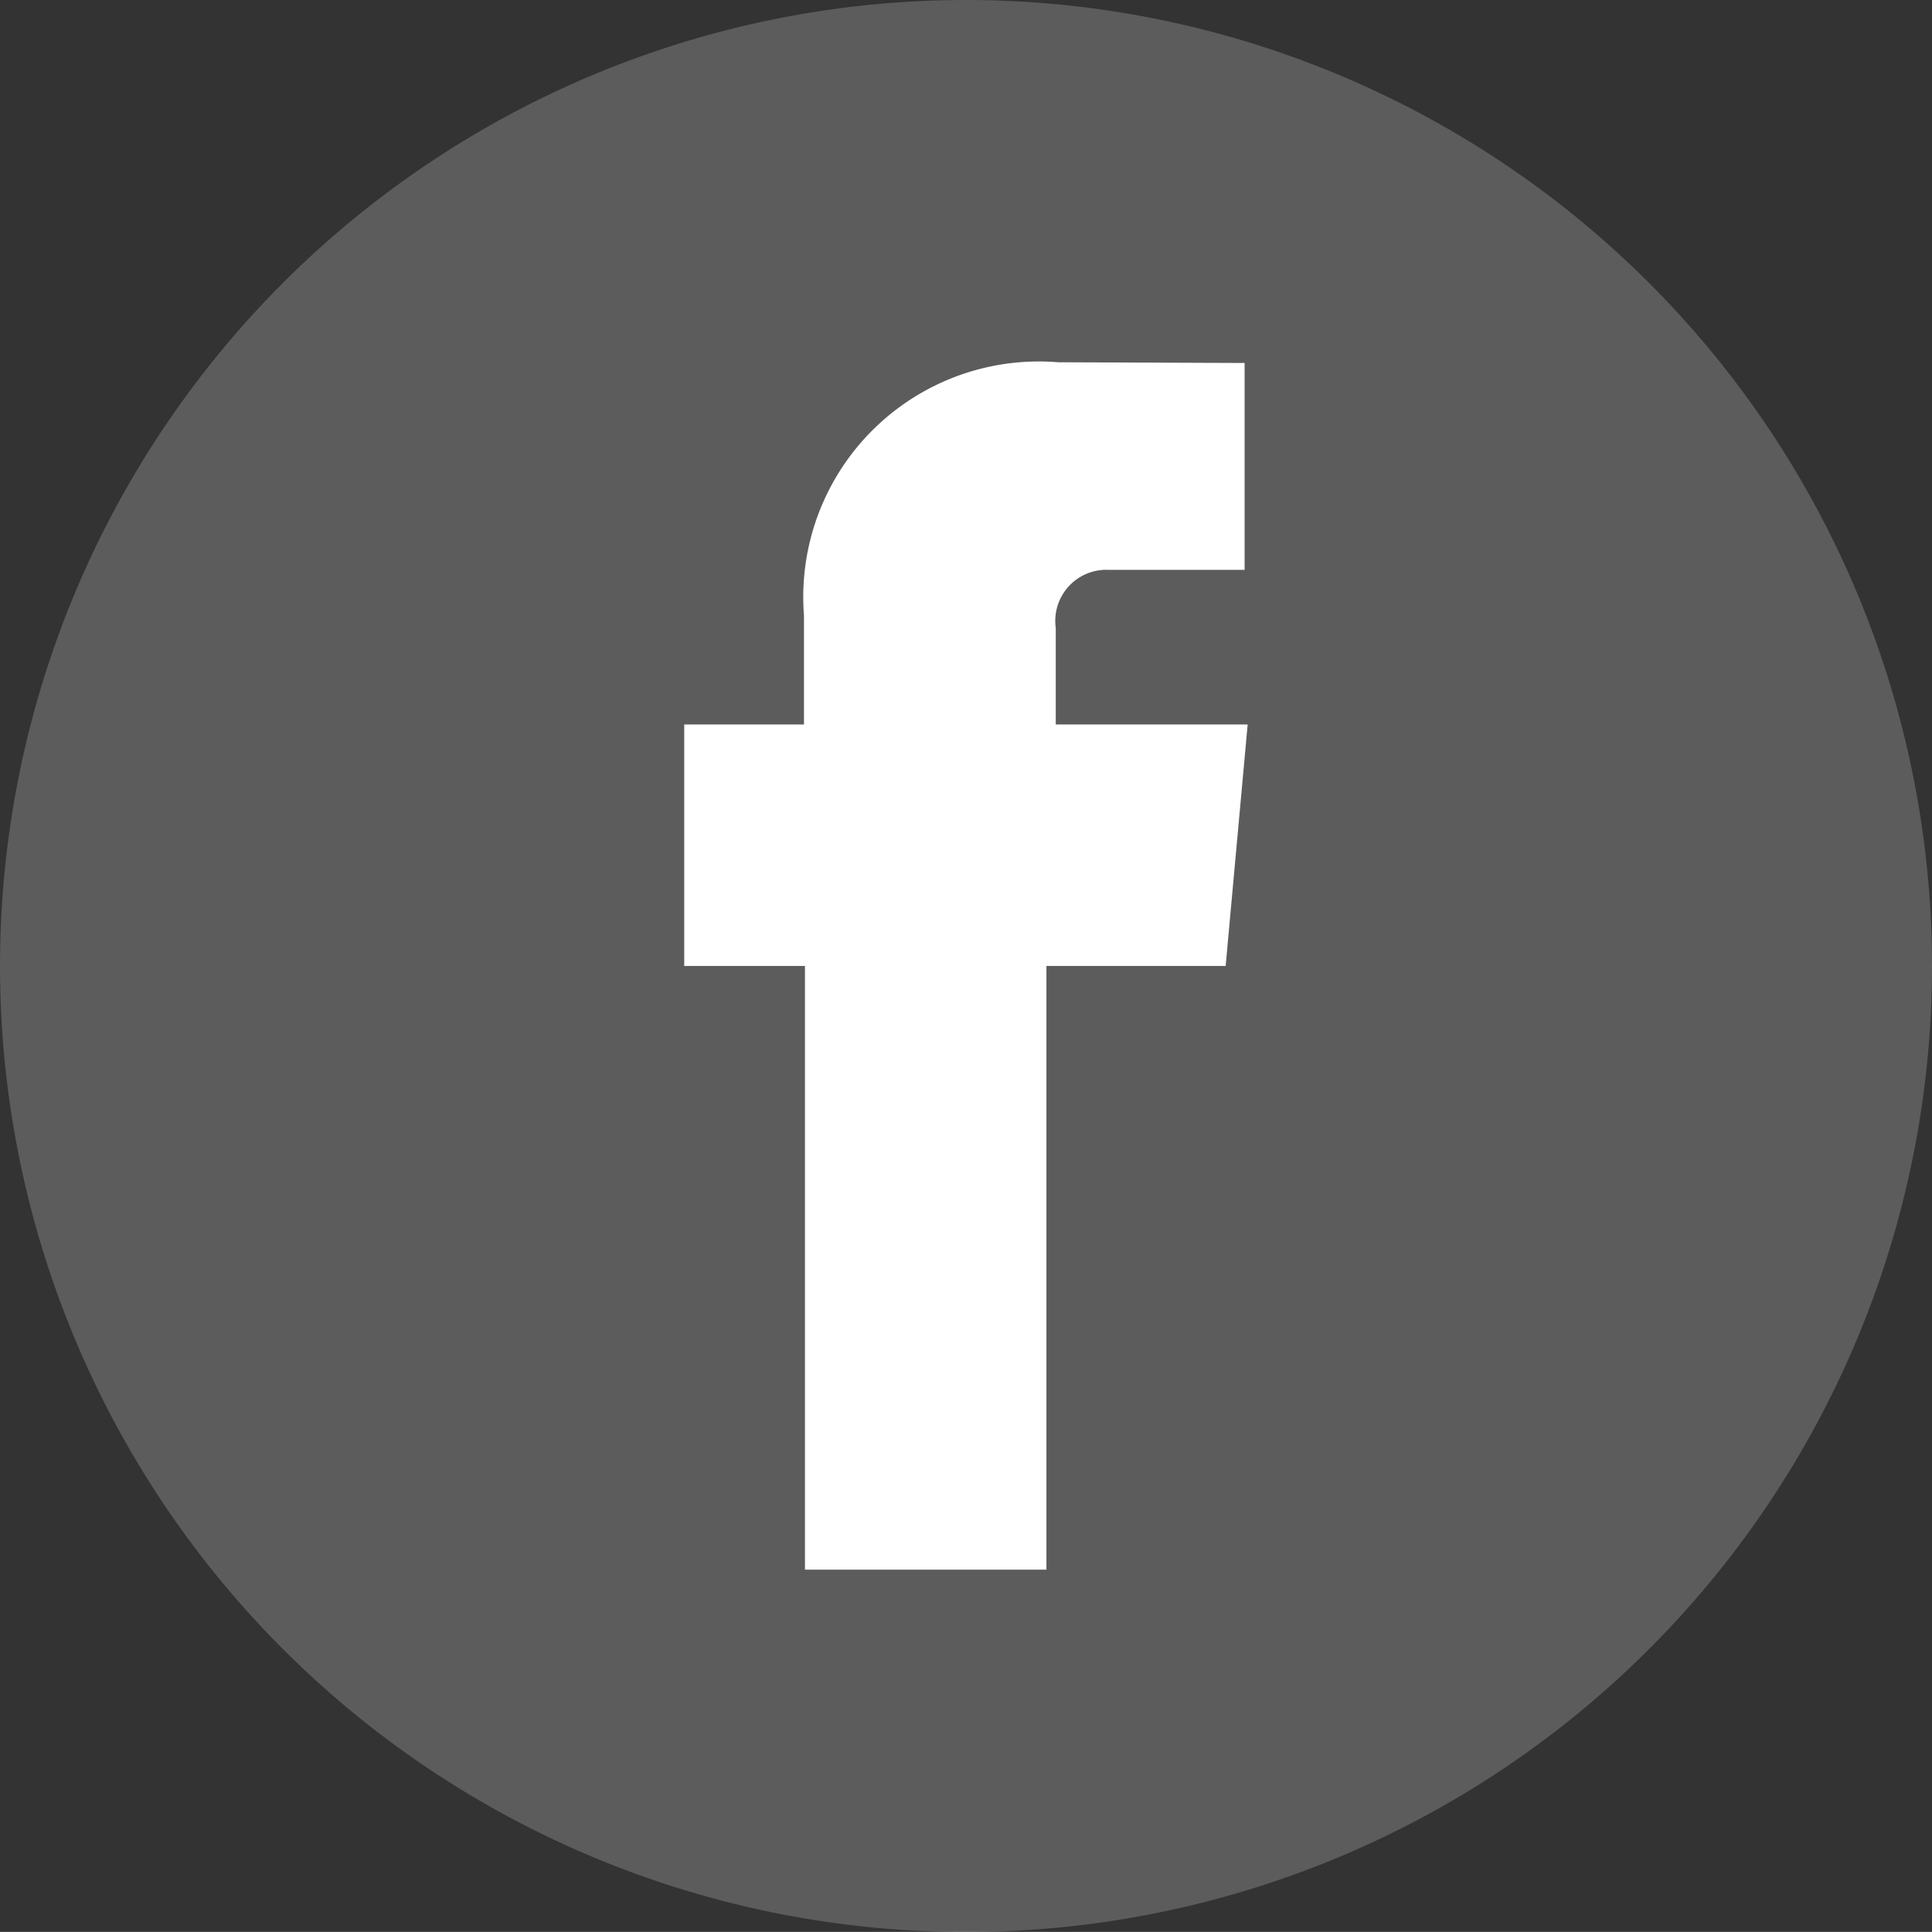 <svg id="Layer_1" data-name="Layer 1" xmlns="http://www.w3.org/2000/svg" viewBox="0 0 34.852 34.85"><rect x="0" y="0" width="34.852" height="34.85" fill="#333333" stroke="none"/><defs><style>.cls-1,.cls-2{fill:#fff;}.cls-1{opacity:0.2;}</style></defs><title>facebook-icon_white</title><path class="cls-1" d="M529.739,540.507a17.426,17.426,0,1,1-17.424-17.425A17.426,17.426,0,0,1,529.739,540.507Z" transform="translate(-494.887 -523.082)"/><path class="cls-2" d="M509.408,551.398h4.356V540.507h3.233l.397-4.356h-3.462v-1.742a.922.922,0,0,1,.963-1.047h2.444v-3.732l-3.365-.013a4.249,4.249,0,0,0-4.584,4.565v1.969h-2.16v4.356h2.178Z" transform="translate(-494.887 -523.082)"/></svg>